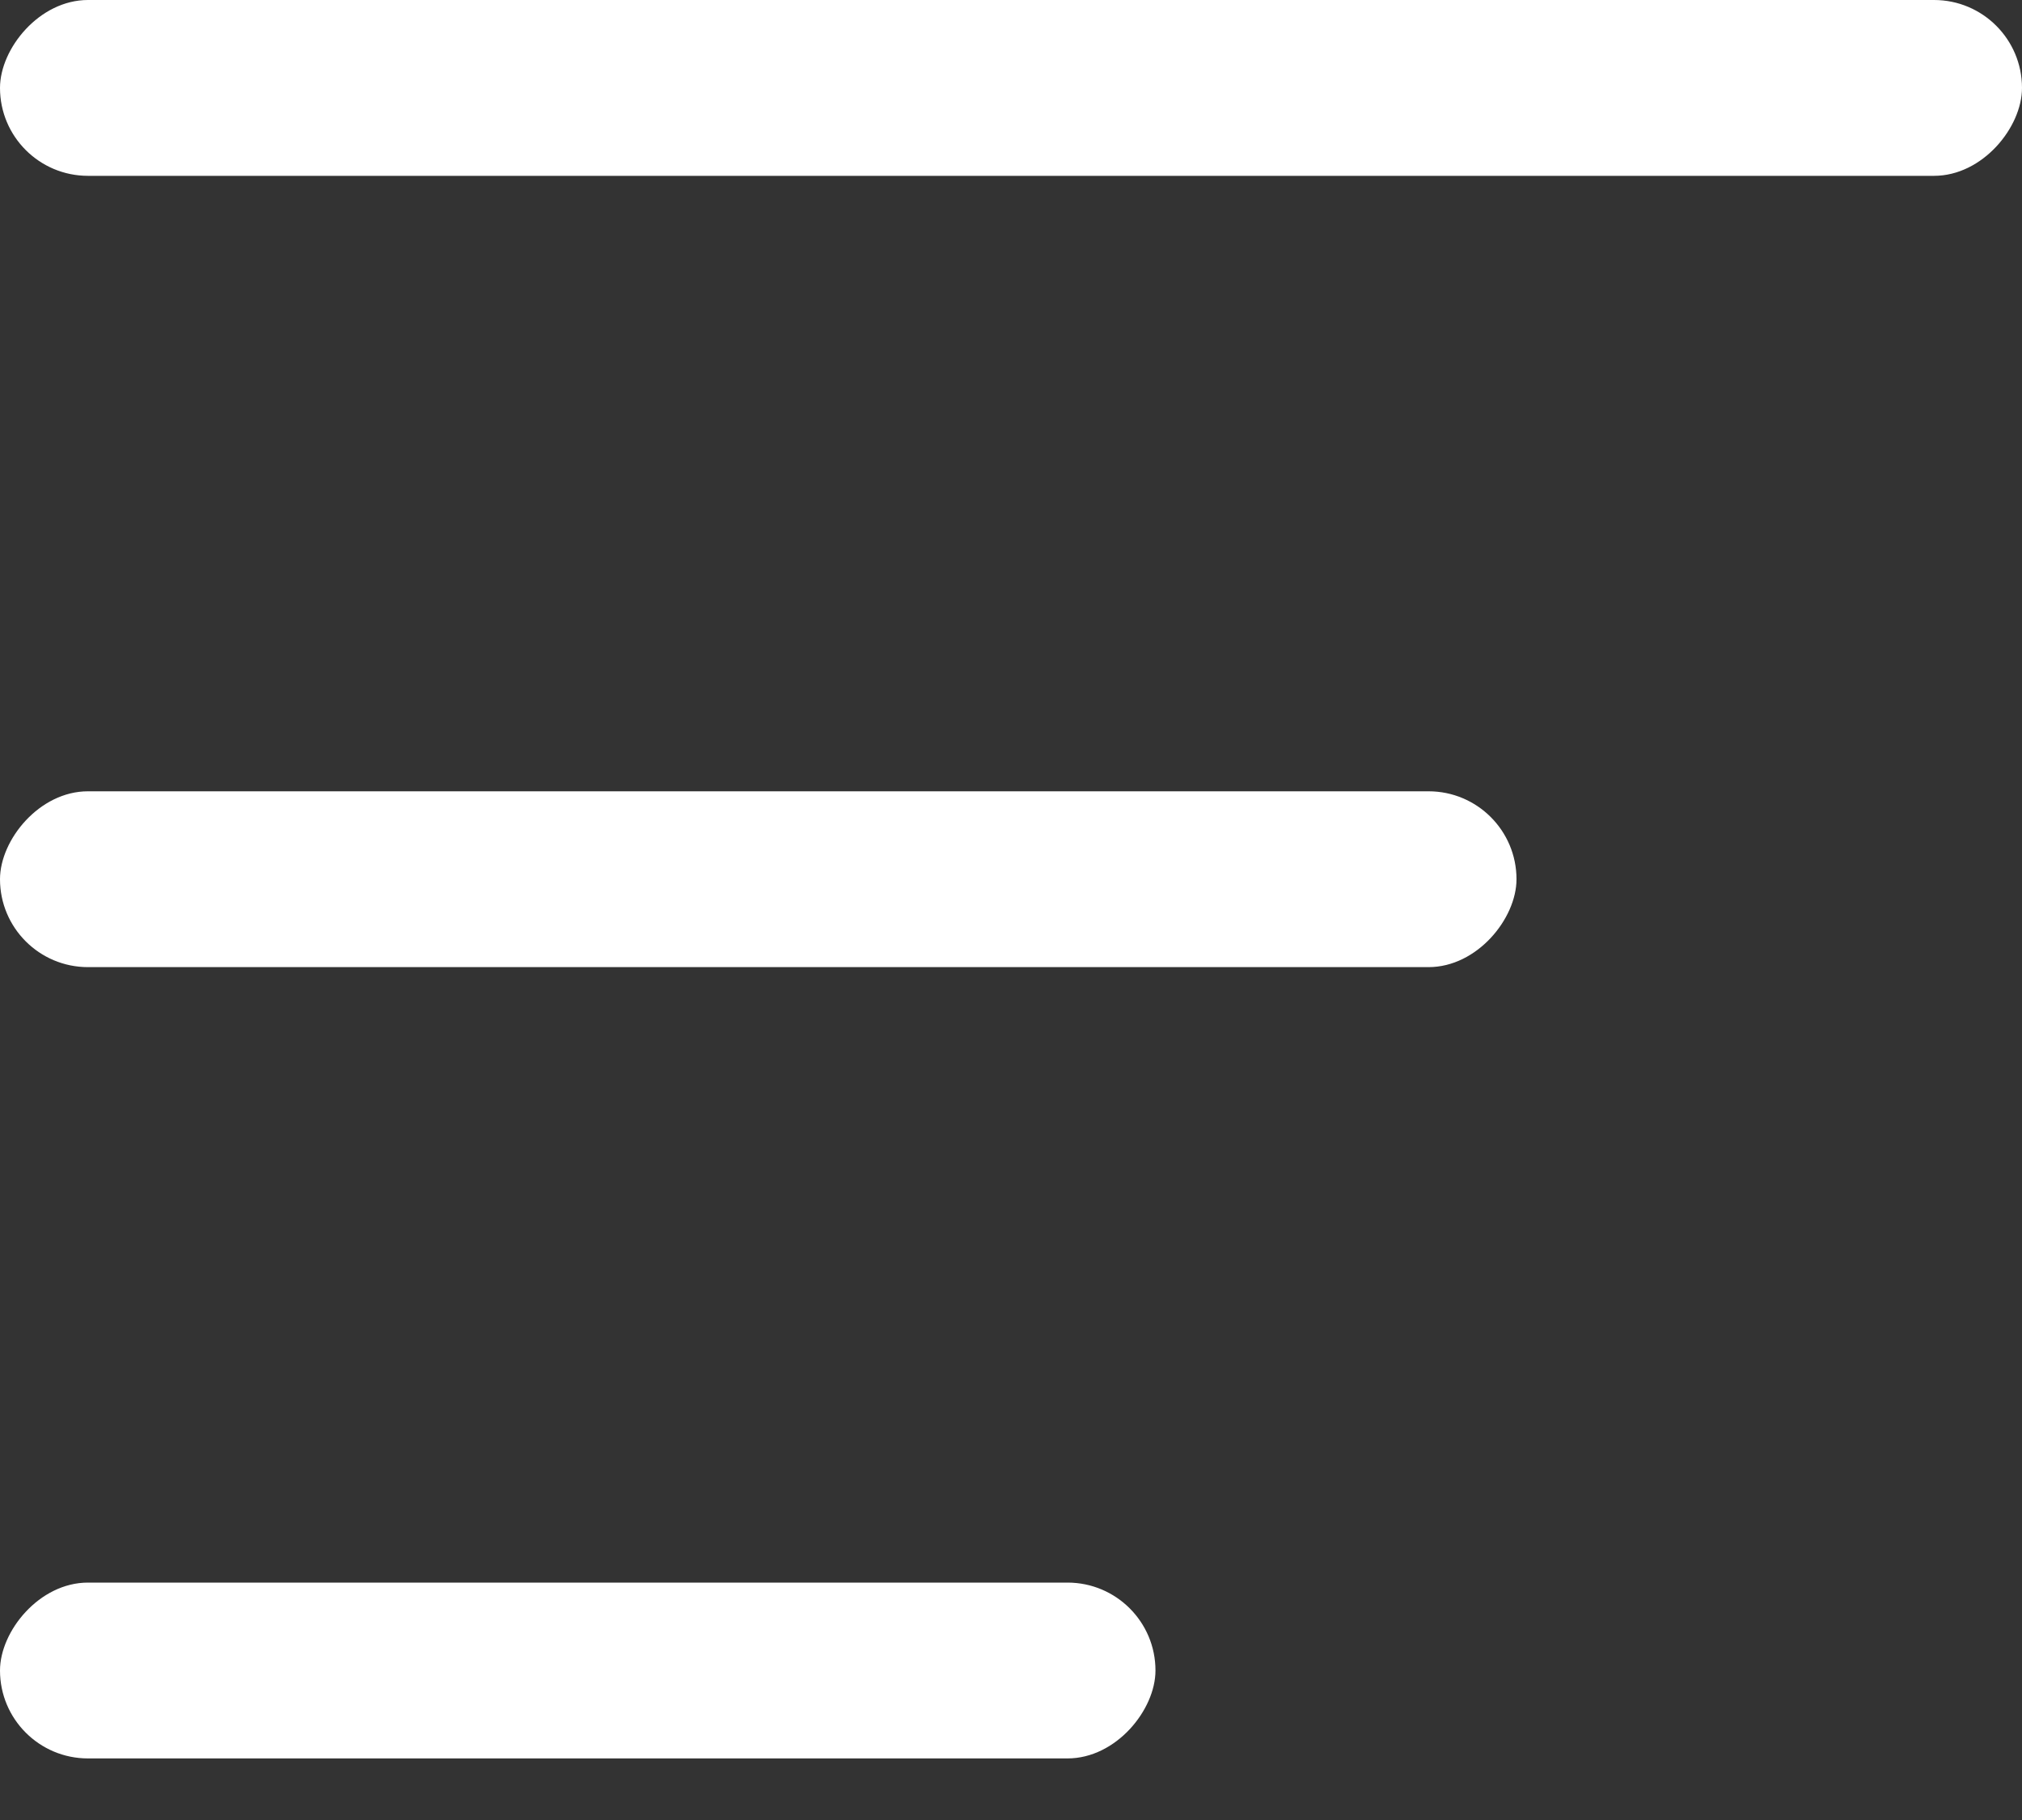 <svg width="20" height="18" viewBox="0 0 20 18" fill="none" xmlns="http://www.w3.org/2000/svg">
<rect x="0" y="0" width="20" height="18" fill="#333333" stroke="none"/>
<rect width="20" height="1.739" rx="0.87" transform="matrix(-1 0 0 1 20 0)" fill="white"/>
<rect width="15" height="1.739" rx="0.87" transform="matrix(-1 0 0 1 15 7.826)" fill="white"/>
<rect width="11.429" height="1.739" rx="0.87" transform="matrix(-1 0 0 1 11.429 15.652)" fill="white"/>
</svg>
